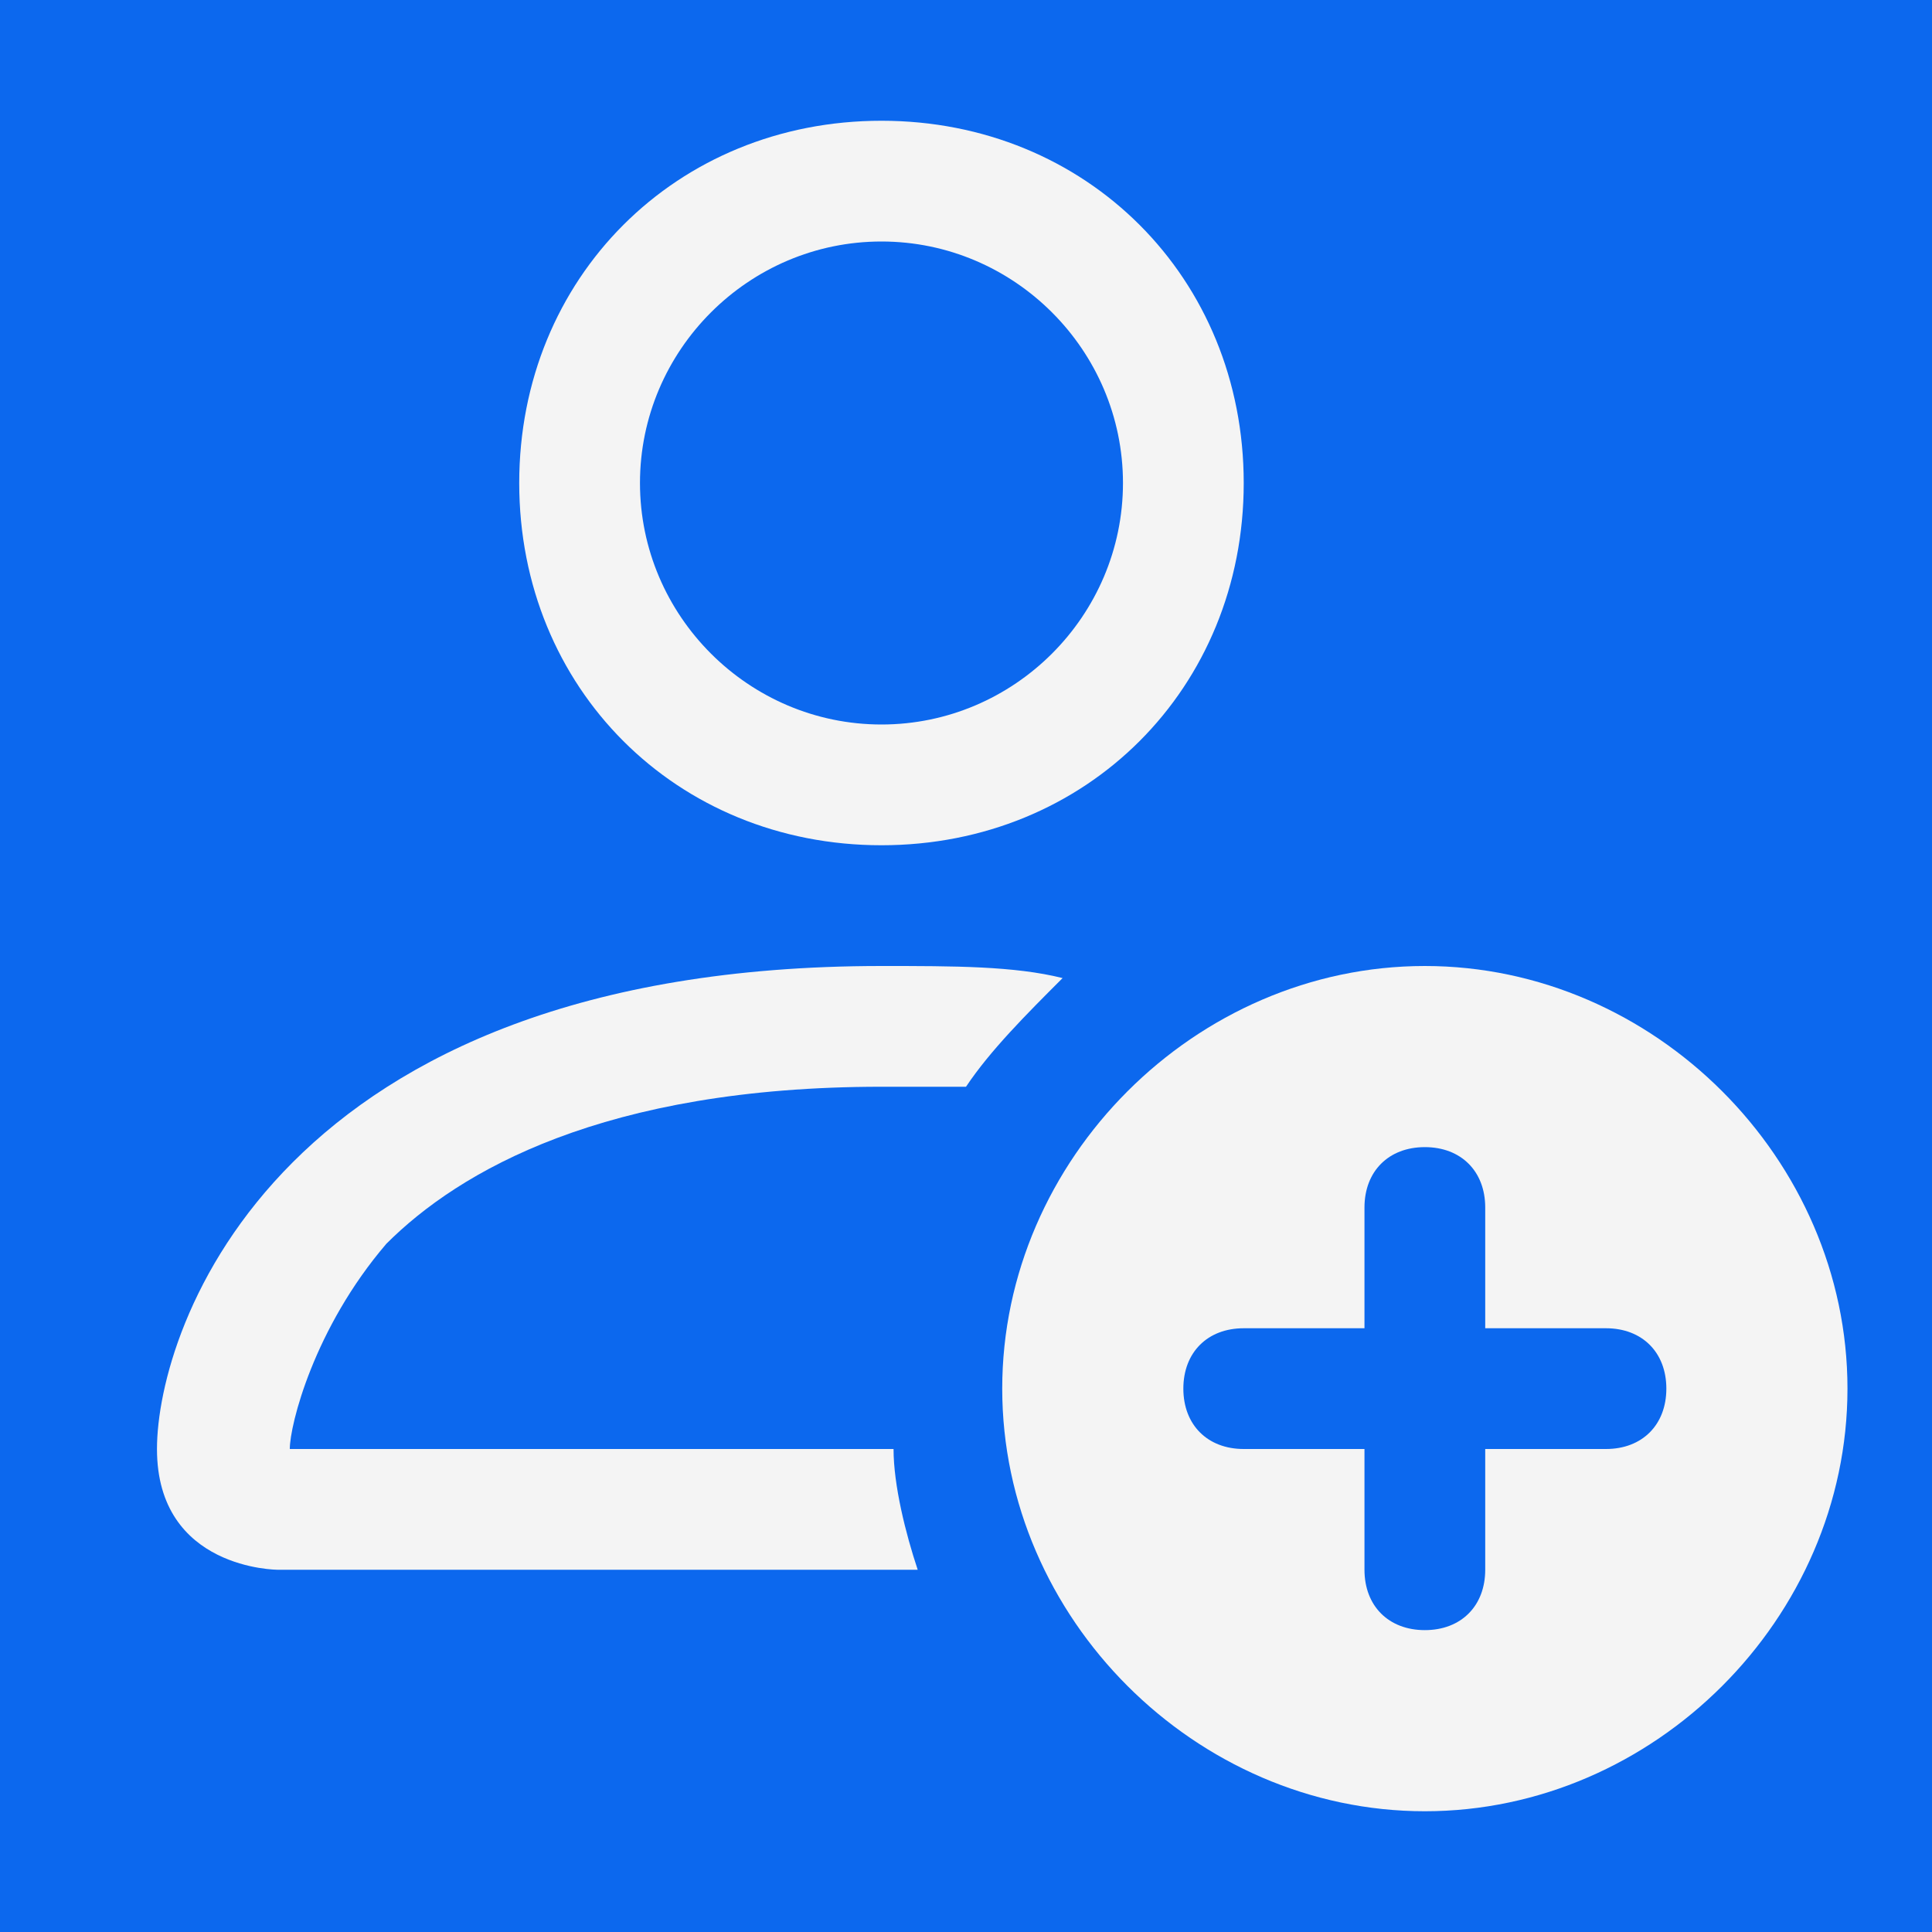<?xml version="1.0" encoding="utf-8"?>
<!-- Generator: Adobe Illustrator 26.4.1, SVG Export Plug-In . SVG Version: 6.00 Build 0)  -->
<svg version="1.1" id="Capa_1" xmlns="http://www.w3.org/2000/svg" xmlns:xlink="http://www.w3.org/1999/xlink" x="0px" y="0px"
	 viewBox="0 0 16 16" style="enable-background:new 0 0 16 16;" xml:space="preserve">
<style type="text/css">
	.st0{fill:#0C68EE;}
	.st1{fill:#F4F4F4;}
</style>
<rect x="-3.1" y="-0.3" class="st0" width="21.4" height="18"/>
<path class="st1" d="M11.8,15c1.9,0,3.5-1.6,3.5-3.5S13.7,8,11.8,8s-3.5,1.6-3.5,3.5S9.9,15,11.8,15z M12.3,10v1h1
	c0.3,0,0.5,0.2,0.5,0.5S13.6,12,13.3,12h-1v1c0,0.3-0.2,0.5-0.5,0.5s-0.5-0.2-0.5-0.5v-1h-1c-0.3,0-0.5-0.2-0.5-0.5S10,11,10.3,11h1
	v-1c0-0.3,0.2-0.5,0.5-0.5S12.3,9.7,12.3,10z M10.3,4c0,1.7-1.3,3-3,3s-3-1.3-3-3s1.3-3,3-3S10.3,2.3,10.3,4z M7.3,6
	c1.1,0,2-0.9,2-2s-0.9-2-2-2s-2,0.9-2,2S6.2,6,7.3,6z"/>
<path class="st1" d="M7.6,13c-0.1-0.3-0.2-0.7-0.2-1h-5c0-0.2,0.2-1,0.8-1.7C3.8,9.7,5,9,7.3,9C7.6,9,7.8,9,8,9
	c0.2-0.3,0.5-0.6,0.8-0.9C8.4,8,7.9,8,7.3,8c-5,0-6,3-6,4s1,1,1,1S7.6,13,7.6,13z"/>
</svg>
